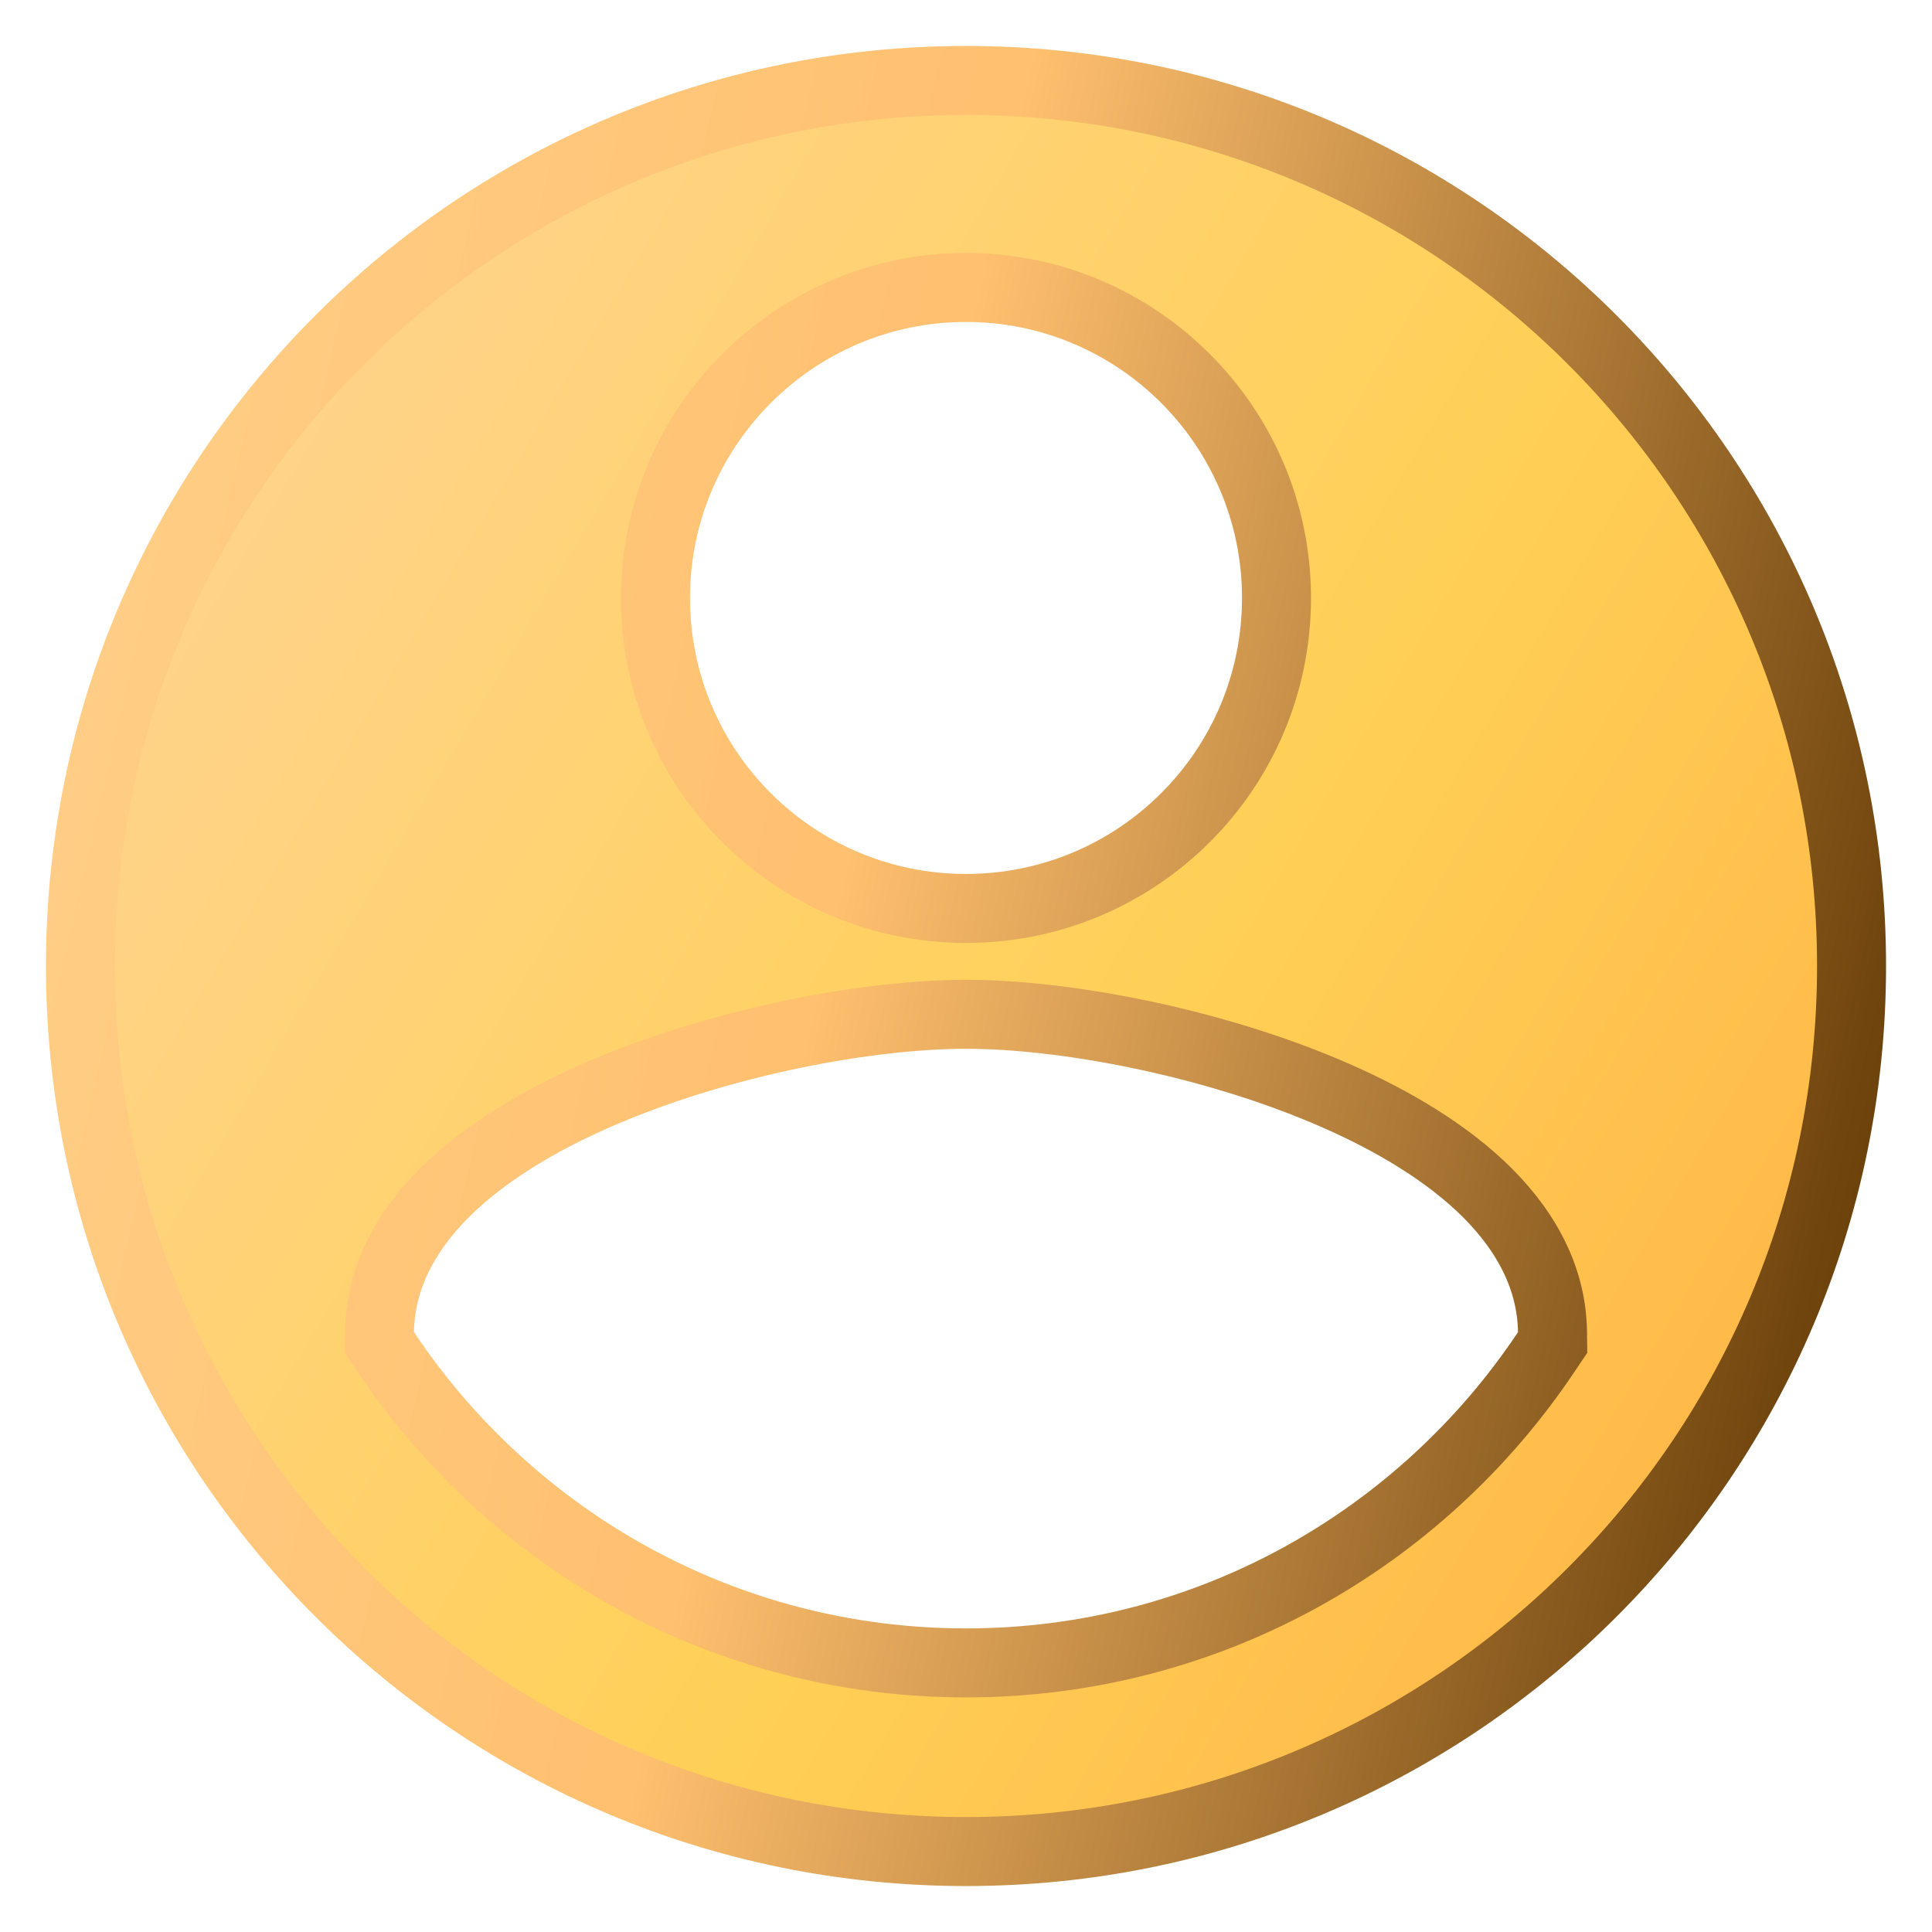 <svg width="14" height="14" viewBox="0 0 14 14" fill="none" xmlns="http://www.w3.org/2000/svg">
<path d="M2.75 9.65L2.749 9.728L2.792 9.792C3.7 11.152 5.243 12.05 7 12.05C8.758 12.05 10.301 11.152 11.208 9.792L11.251 9.728L11.25 9.65C11.244 9.229 11.027 8.875 10.725 8.592C10.423 8.31 10.019 8.08 9.588 7.9C8.727 7.54 7.699 7.35 7 7.35C6.301 7.35 5.272 7.54 4.411 7.9C3.98 8.08 3.576 8.31 3.274 8.592C2.972 8.875 2.755 9.229 2.75 9.65ZM0.583 7C0.583 3.455 3.455 0.583 7 0.583C10.545 0.583 13.417 3.455 13.417 7C13.417 10.545 10.545 13.417 7 13.417C3.455 13.417 0.583 10.545 0.583 7ZM9.25 4.333C9.25 3.092 8.242 2.083 7 2.083C5.759 2.083 4.75 3.092 4.75 4.333C4.75 5.579 5.759 6.583 7 6.583C8.241 6.583 9.25 5.579 9.25 4.333Z" fill="#6C6C6C"/>
<path d="M2.75 9.65L2.749 9.728L2.792 9.792C3.7 11.152 5.243 12.05 7 12.05C8.758 12.05 10.301 11.152 11.208 9.792L11.251 9.728L11.25 9.65C11.244 9.229 11.027 8.875 10.725 8.592C10.423 8.31 10.019 8.08 9.588 7.9C8.727 7.54 7.699 7.35 7 7.35C6.301 7.35 5.272 7.54 4.411 7.9C3.98 8.08 3.576 8.31 3.274 8.592C2.972 8.875 2.755 9.229 2.75 9.65ZM0.583 7C0.583 3.455 3.455 0.583 7 0.583C10.545 0.583 13.417 3.455 13.417 7C13.417 10.545 10.545 13.417 7 13.417C3.455 13.417 0.583 10.545 0.583 7ZM9.25 4.333C9.25 3.092 8.242 2.083 7 2.083C5.759 2.083 4.75 3.092 4.75 4.333C4.75 5.579 5.759 6.583 7 6.583C8.241 6.583 9.25 5.579 9.25 4.333Z" fill="url(#paint0_linear_2352_407)"/>
<path d="M2.75 9.65L2.749 9.728L2.792 9.792C3.7 11.152 5.243 12.05 7 12.05C8.758 12.05 10.301 11.152 11.208 9.792L11.251 9.728L11.25 9.65C11.244 9.229 11.027 8.875 10.725 8.592C10.423 8.31 10.019 8.08 9.588 7.9C8.727 7.54 7.699 7.35 7 7.35C6.301 7.35 5.272 7.54 4.411 7.9C3.98 8.08 3.576 8.31 3.274 8.592C2.972 8.875 2.755 9.229 2.75 9.65ZM0.583 7C0.583 3.455 3.455 0.583 7 0.583C10.545 0.583 13.417 3.455 13.417 7C13.417 10.545 10.545 13.417 7 13.417C3.455 13.417 0.583 10.545 0.583 7ZM9.25 4.333C9.25 3.092 8.242 2.083 7 2.083C5.759 2.083 4.75 3.092 4.75 4.333C4.75 5.579 5.759 6.583 7 6.583C8.241 6.583 9.25 5.579 9.25 4.333Z" stroke="url(#paint1_linear_2352_407)" stroke-width="0.5"/>
<defs>
<linearGradient id="paint0_linear_2352_407" x1="7.386" y1="-12.076" x2="23.657" y2="-2.407" gradientUnits="userSpaceOnUse">
<stop stop-color="#FFD59E"/>
<stop offset="0.573" stop-color="#FFD056"/>
<stop offset="1" stop-color="#FFAB40"/>
</linearGradient>
<linearGradient id="paint1_linear_2352_407" x1="0.709" y1="-0.867" x2="15.146" y2="2.449" gradientUnits="userSpaceOnUse">
<stop stop-color="#FFD08A"/>
<stop offset="0.464" stop-color="#FFC06F"/>
<stop offset="1" stop-color="#683E08"/>
</linearGradient>
</defs>
</svg>
